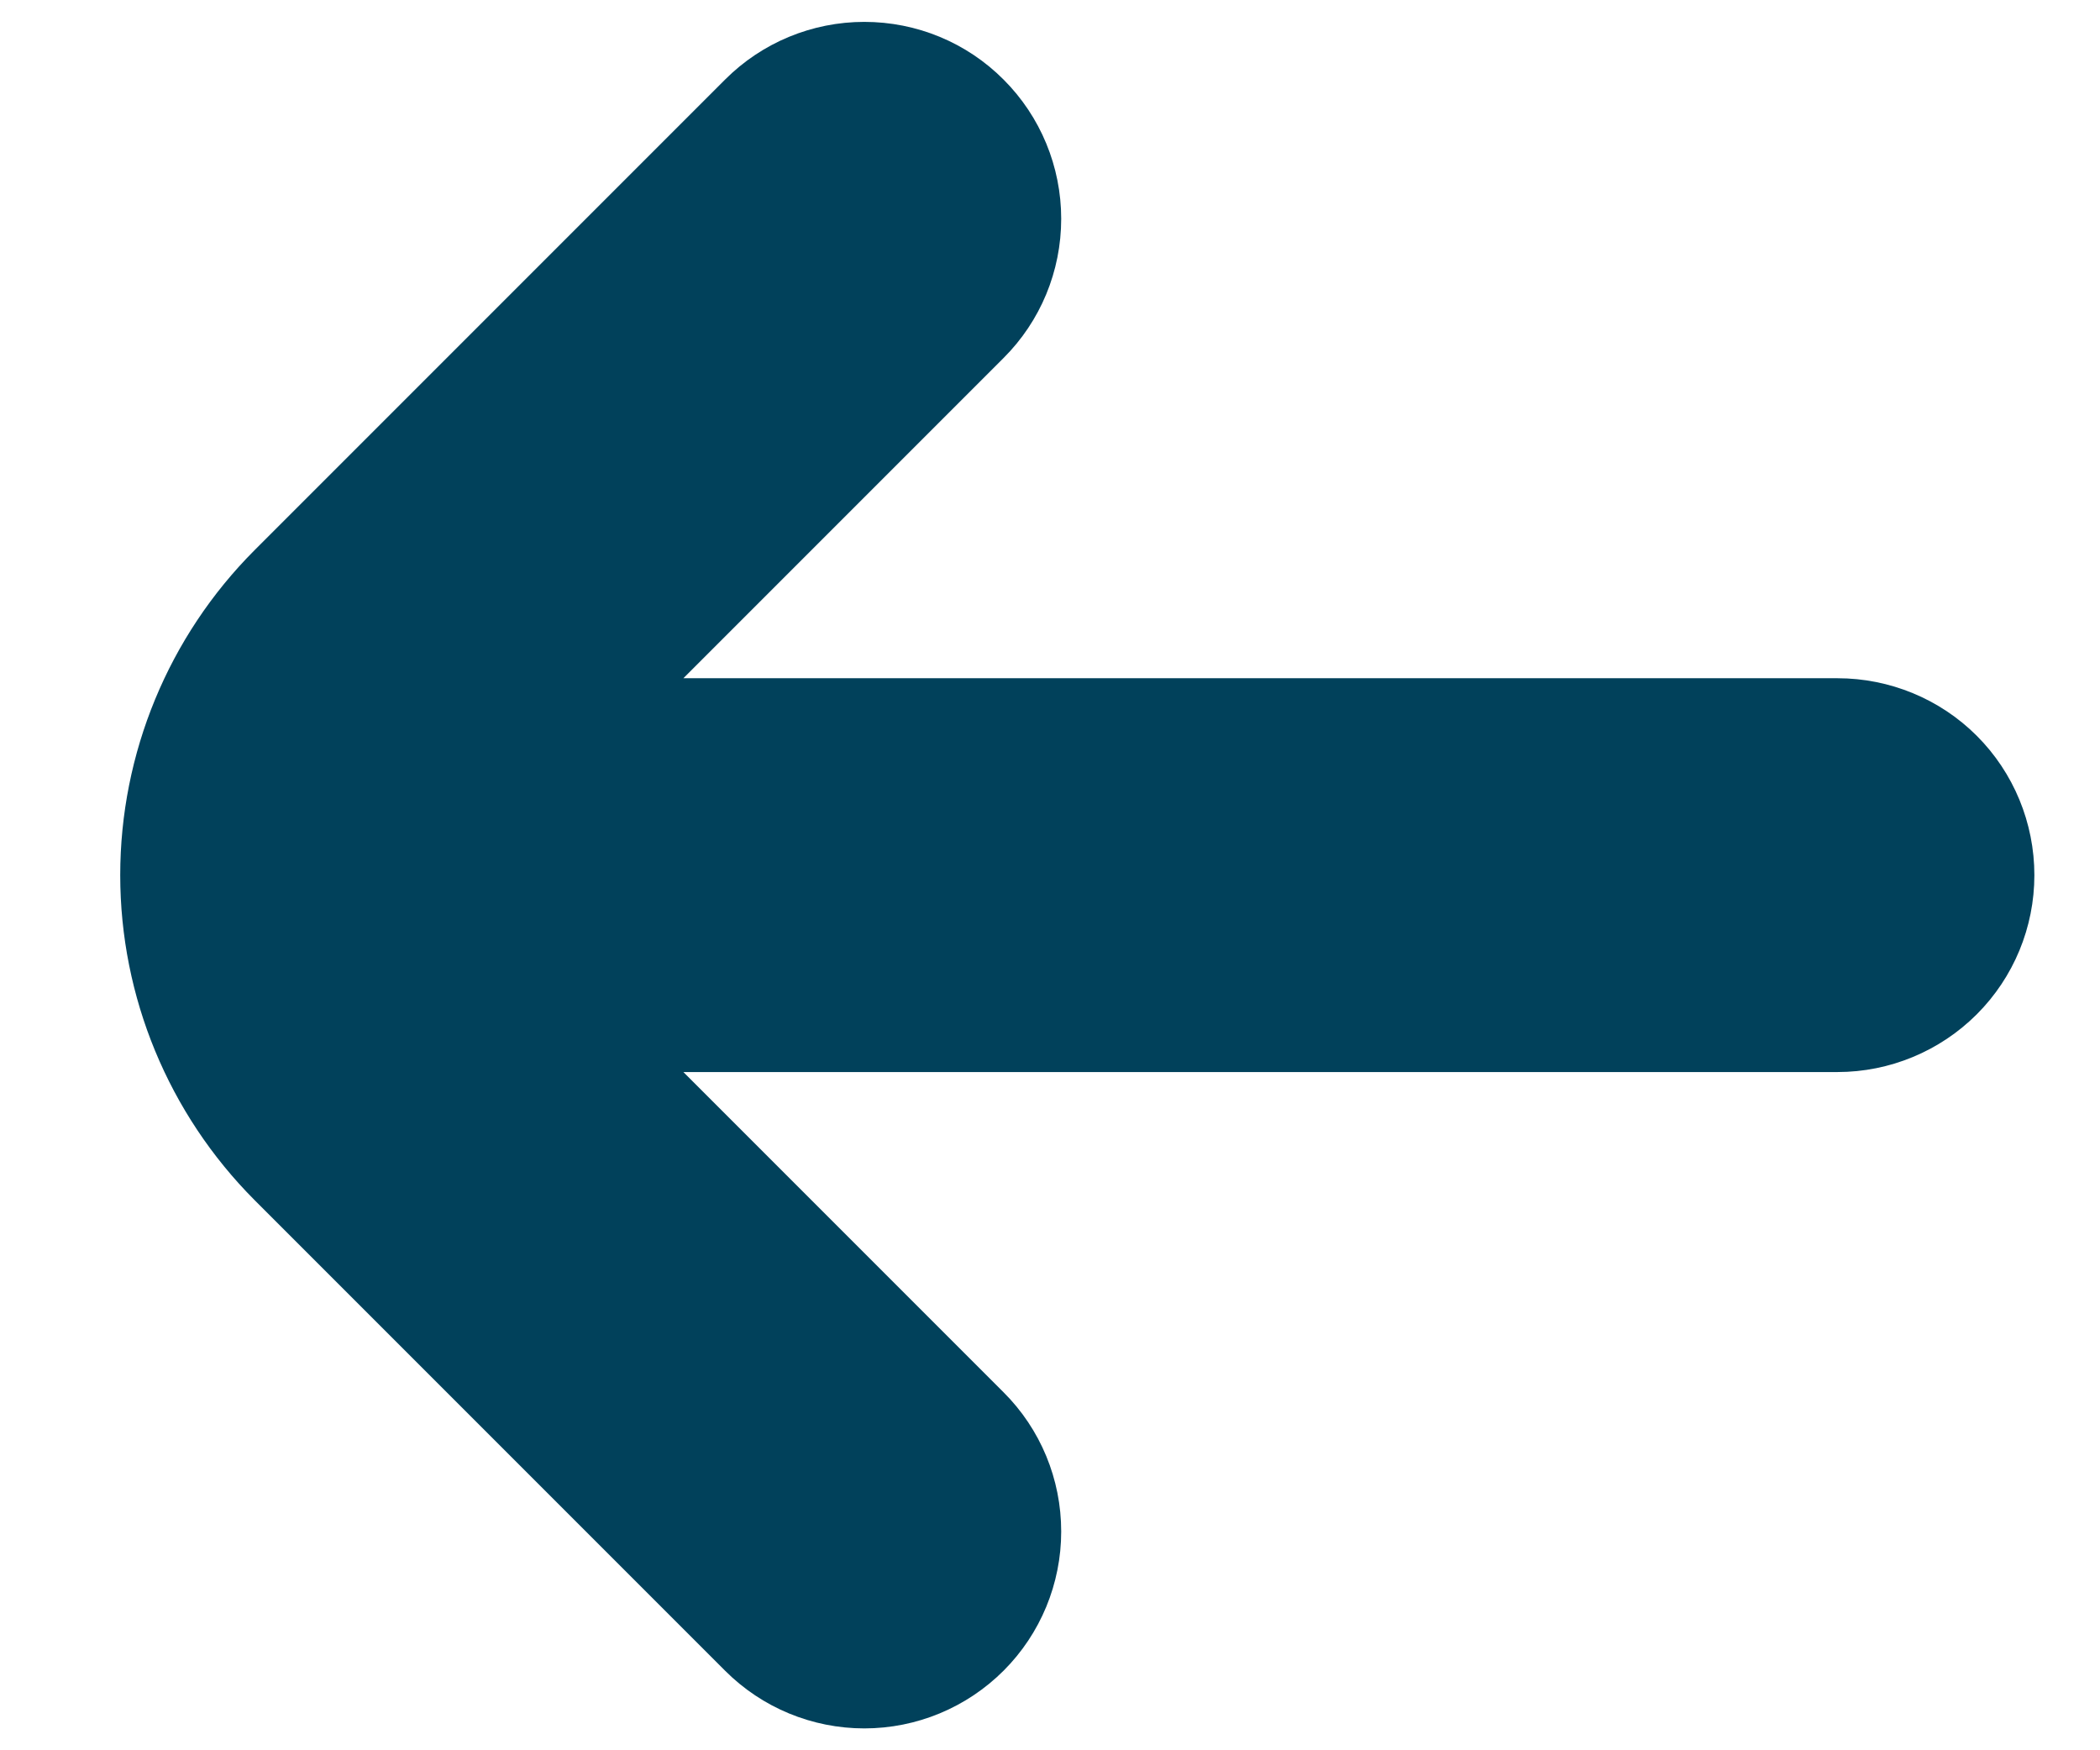 <svg width="12" height="10" viewBox="0 0 12 10" fill="none" xmlns="http://www.w3.org/2000/svg">
<path d="M1.454 6.856L4.144 9.546C4.355 9.757 4.641 9.875 4.939 9.875C5.238 9.875 5.524 9.756 5.735 9.545C5.946 9.334 6.064 9.048 6.064 8.75C6.064 8.451 5.946 8.165 5.734 7.954L3.905 6.125H10.5C10.798 6.125 11.085 6.006 11.296 5.795C11.507 5.584 11.625 5.298 11.625 5C11.625 4.702 11.507 4.415 11.296 4.204C11.085 3.993 10.798 3.875 10.5 3.875H3.905L5.734 2.046C5.946 1.835 6.064 1.549 6.064 1.25C6.064 0.952 5.946 0.666 5.735 0.455C5.524 0.243 5.238 0.125 4.939 0.125C4.641 0.125 4.355 0.243 4.144 0.454L1.454 3.144C0.963 3.636 0.687 4.304 0.687 5C0.687 5.696 0.963 6.363 1.454 6.856V6.856Z" fill="#01415b"/>
</svg>
